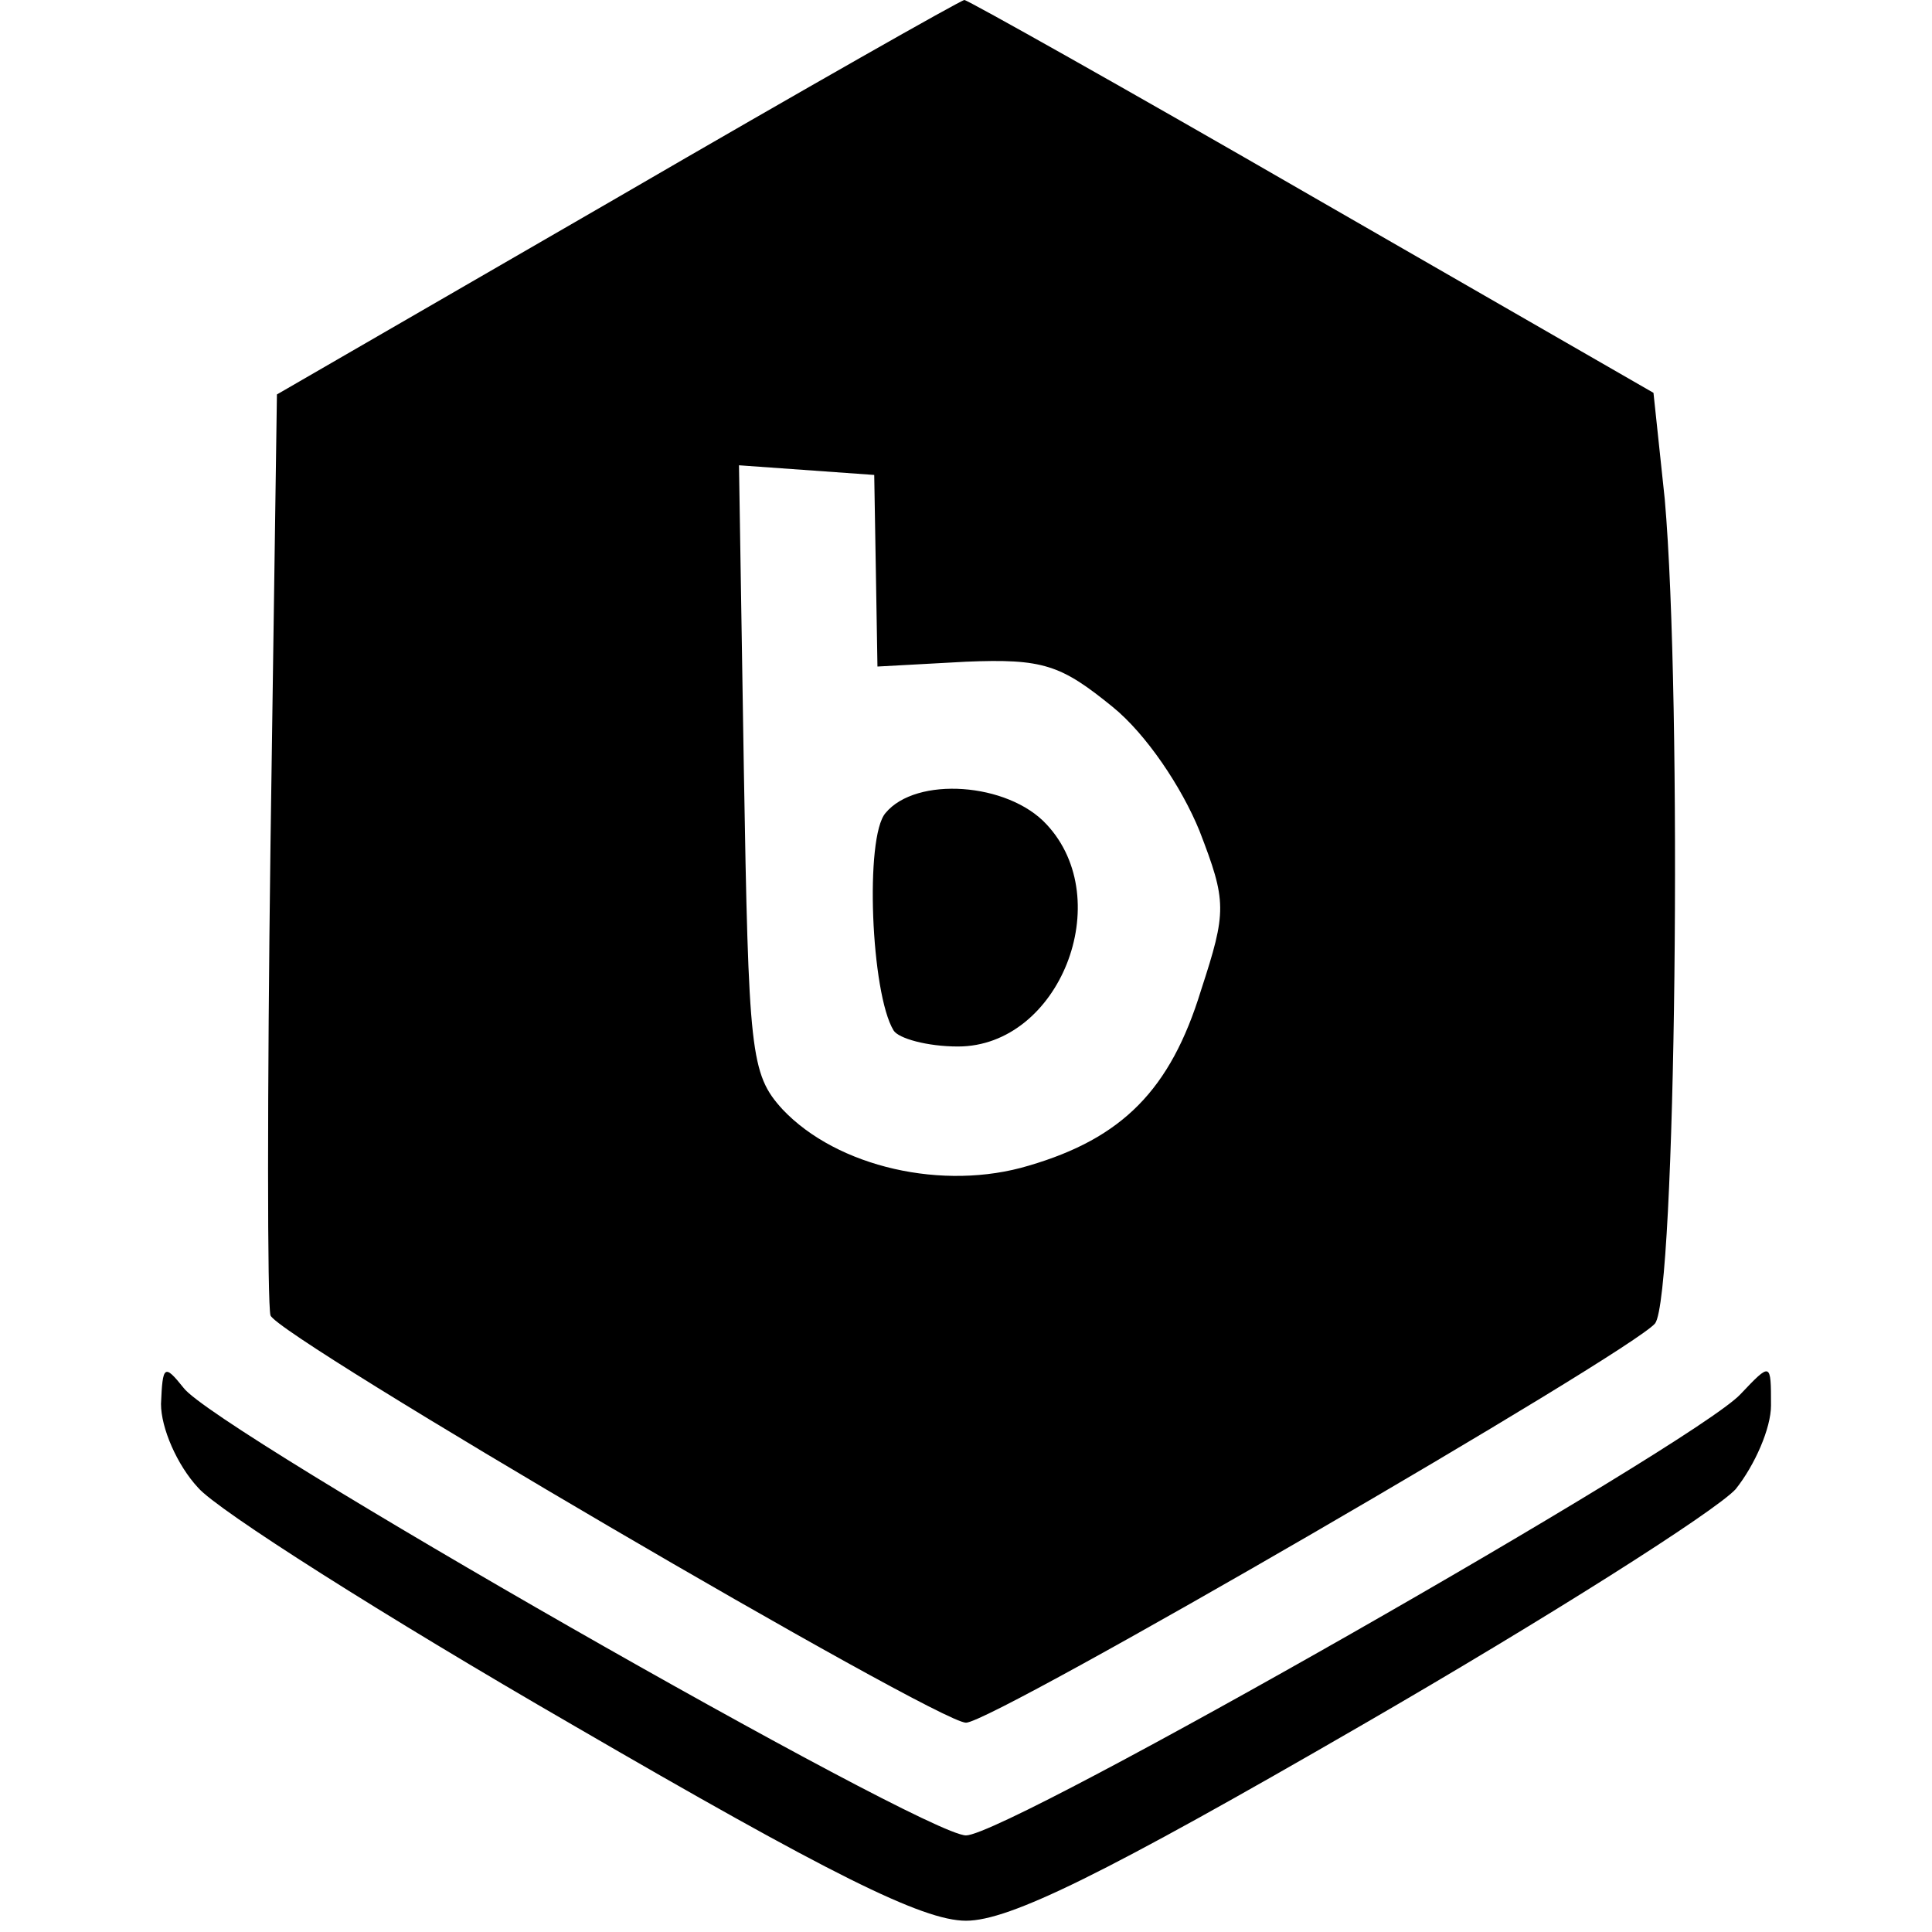 <?xml version="1.0" standalone="no"?>
<!DOCTYPE svg PUBLIC "-//W3C//DTD SVG 20010904//EN"
 "http://www.w3.org/TR/2001/REC-SVG-20010904/DTD/svg10.dtd">
<svg version="1.0" xmlns="http://www.w3.org/2000/svg"
 width="120pt" height="120pt" viewBox="0 0 120 120"
 preserveAspectRatio="xMidYMid meet">

<g transform="translate(0,120) scale(0.1,-0.1)"
fill="#000" stroke="none">
<path d="M383 1077 l-211 -122 -4 -280 c-2 -154 -2 -285 0 -292 4 -13 414
-253 432 -253 17 0 413 230 428 248 13 17 17 387 6 512 l-7 66 -212 122 c-116
67 -214 122 -216 122 -2 0 -99 -55 -216 -123z m161 -231 l1 -60 55 3 c48 2 59
-2 91 -28 21 -17 43 -50 54 -77 17 -44 17 -50 1 -99 -19 -62 -49 -92 -107
-109 -53 -16 -119 -1 -153 35 -20 22 -21 35 -24 212 l-3 188 42 -3 42 -3 1
-59z"/>
<path d="M550 695 c-13 -15 -9 -112 5 -135 3 -5 21 -10 40 -10 63 0 99 91 55
138 -24 26 -81 30 -100 7z"/>
<path d="M100 328 c0 -15 10 -38 23 -52 12 -14 116 -80 232 -147 160 -93 218
-122 245 -122 27 0 86 29 245 121 116 67 220 133 233 147 12 15 22 38 22 52 0
27 0 27 -19 7 -29 -31 -455 -274 -481 -274 -26 0 -467 252 -486 278 -12 15
-13 14 -14 -10z"/>
</g>
</svg>
